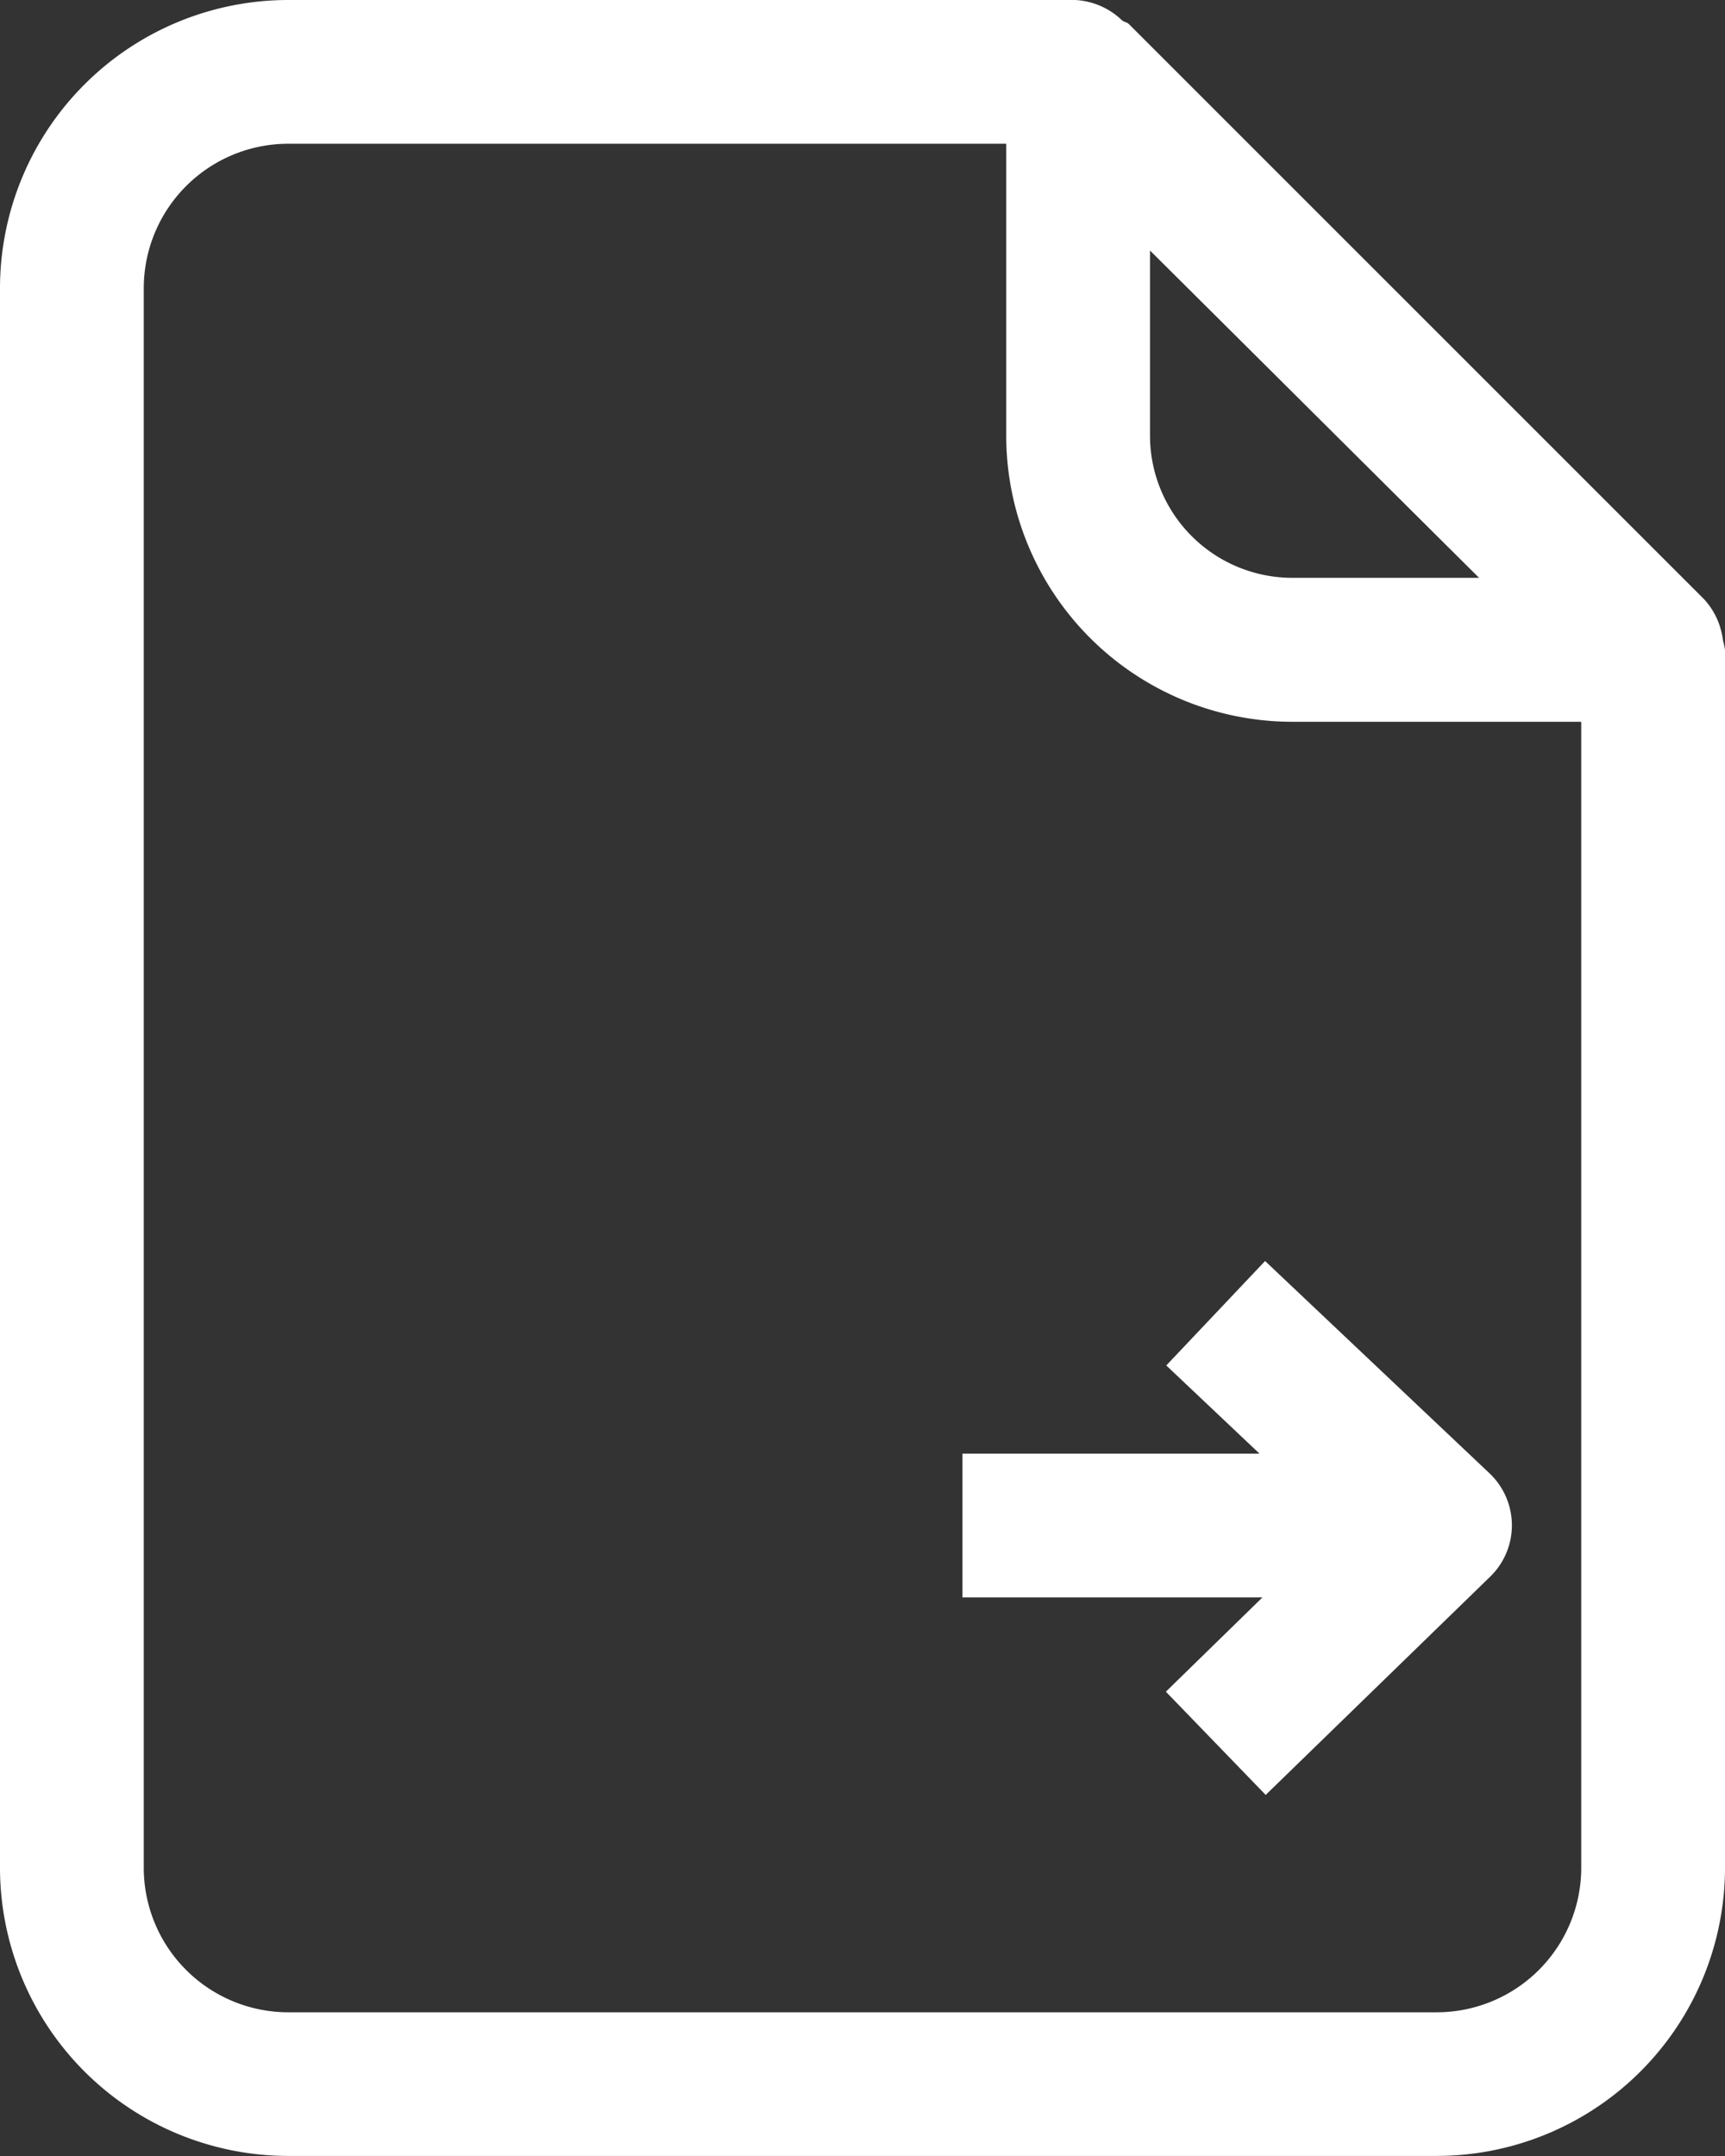<svg xmlns="http://www.w3.org/2000/svg" width="33.921" height="42.401" viewBox="0 0 33.921 42.401">
  <rect x="0" y="0" width="33.921" height="42.401" fill="#333333" stroke="none"/>
  <path id="path7" d="M13.665,6A5.671,5.671,0,0,0,8,11.665V42.737A5.671,5.671,0,0,0,13.665,48.4H36.256a5.673,5.673,0,0,0,5.665-5.665V18.781a1.4,1.4,0,0,0-.039-.182,1.286,1.286,0,0,0-.033-.177,1.427,1.427,0,0,0-.342-.64L30.2,6.475c-.04-.04-.1-.043-.138-.077a1.436,1.436,0,0,0-.983-.4Zm0,2.827H27.787v5.742a5.629,5.629,0,0,0,5.62,5.626h5.687V42.737a2.843,2.843,0,0,1-2.838,2.838H13.665a2.843,2.843,0,0,1-2.838-2.838V11.665A2.843,2.843,0,0,1,13.665,8.827Zm16.949,2.1c1.911,1.9,4.506,4.484,6.471,6.437H33.408a2.8,2.8,0,0,1-2.794-2.8ZM32.877,30.8l-1.943,2.054,1.833,1.734H26.926v2.827h5.9l-1.9,1.855L32.889,41.3,37.3,37.011a1.408,1.408,0,0,0-.011-2.037Z" transform="translate(-8 -6)" fill="#fff"/>
</svg>
